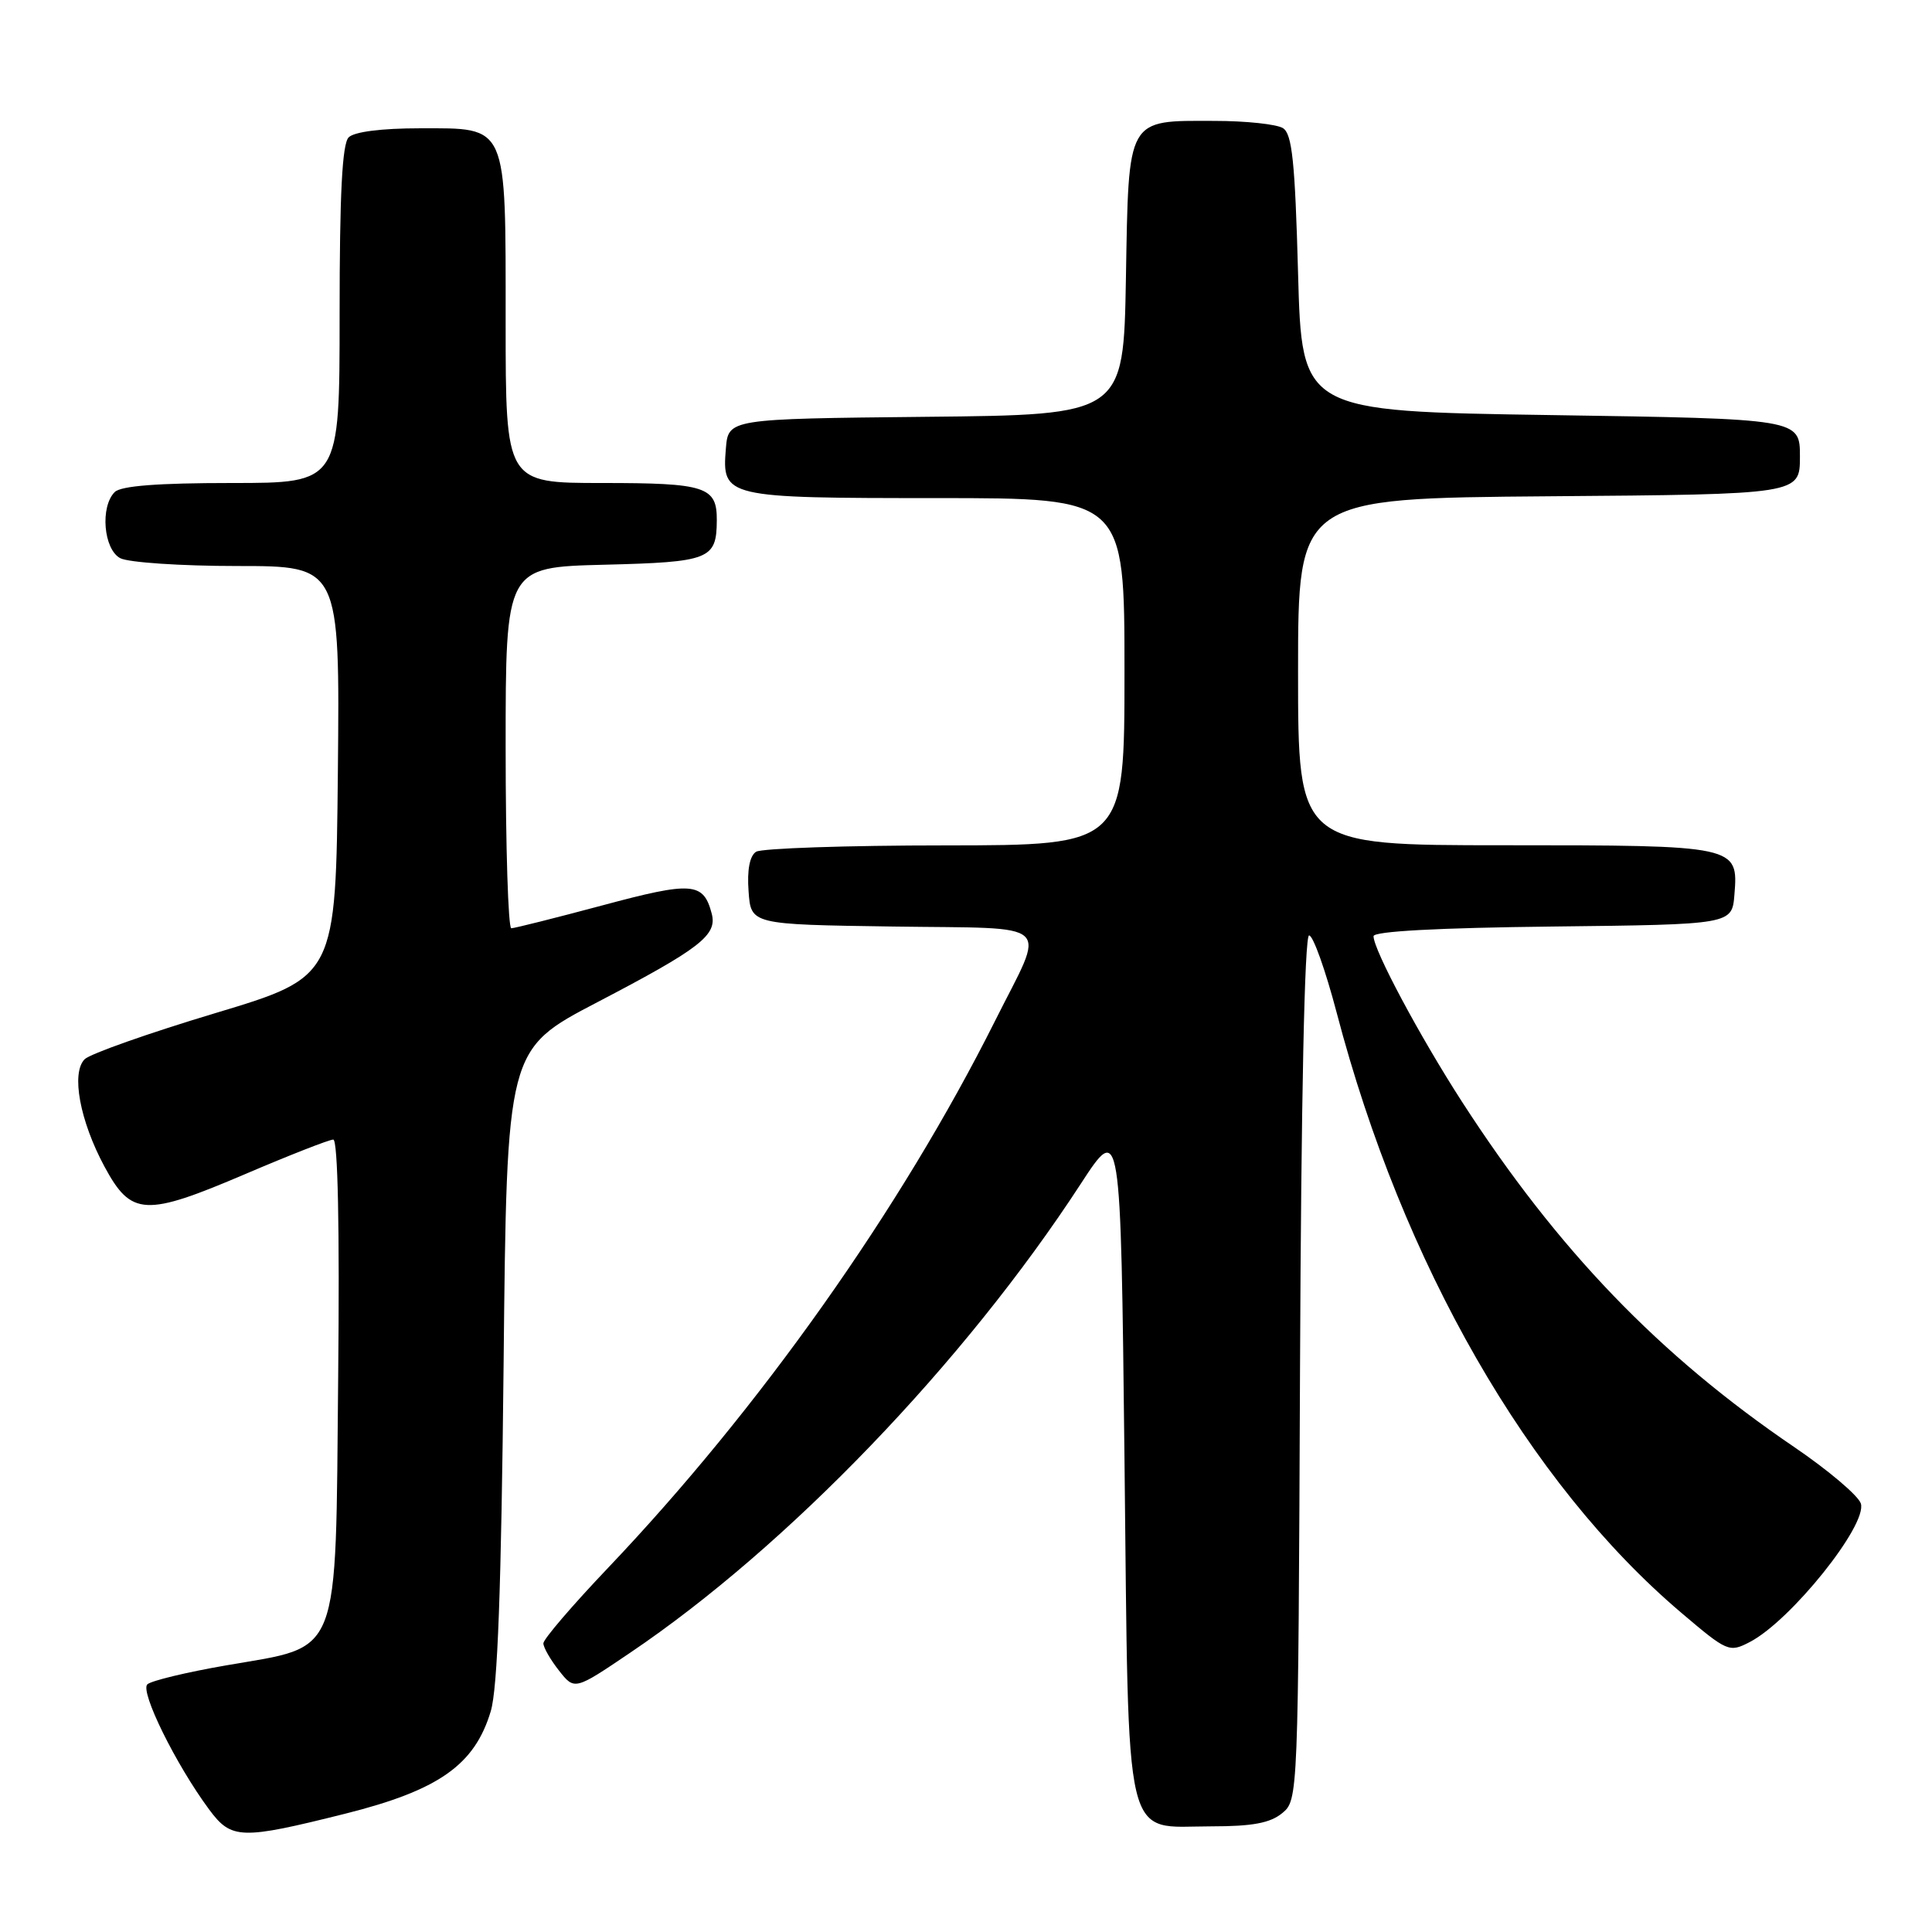 <?xml version="1.0" encoding="UTF-8" standalone="no"?>
<!DOCTYPE svg PUBLIC "-//W3C//DTD SVG 1.1//EN" "http://www.w3.org/Graphics/SVG/1.1/DTD/svg11.dtd" >
<svg xmlns="http://www.w3.org/2000/svg" xmlns:xlink="http://www.w3.org/1999/xlink" version="1.1" viewBox="0 0 256 256">
 <g >
 <path fill="currentColor"
d=" M 45.72 240.33 C 58.13 237.22 62.90 233.87 65.03 226.74 C 65.94 223.72 66.42 210.53 66.73 180.78 C 67.15 139.06 67.15 139.06 79.13 132.81 C 92.80 125.67 95.05 123.92 94.31 121.07 C 93.21 116.88 91.74 116.77 79.85 119.96 C 73.61 121.63 68.16 123.00 67.75 123.00 C 67.34 123.00 67.00 112.24 67.00 99.08 C 67.00 75.16 67.00 75.16 80.04 74.83 C 94.06 74.48 94.95 74.12 94.98 68.95 C 95.01 64.48 93.53 64.00 79.80 64.00 C 67.00 64.00 67.00 64.00 67.00 42.72 C 67.00 16.20 67.35 17.00 55.64 17.00 C 50.57 17.00 46.94 17.46 46.20 18.20 C 45.34 19.06 45.00 25.69 45.00 41.70 C 45.00 64.00 45.00 64.00 30.70 64.00 C 20.91 64.00 16.02 64.38 15.20 65.20 C 13.25 67.15 13.72 72.78 15.93 73.96 C 17.00 74.53 23.98 75.00 31.45 75.00 C 45.03 75.00 45.03 75.00 44.77 102.22 C 44.50 129.44 44.50 129.44 28.51 134.25 C 19.72 136.89 11.94 139.64 11.22 140.35 C 9.40 142.17 10.58 148.52 13.85 154.59 C 17.39 161.15 19.22 161.24 32.52 155.56 C 38.39 153.05 43.63 151.00 44.16 151.00 C 44.77 151.00 45.01 162.68 44.81 182.48 C 44.44 220.28 45.32 218.00 29.97 220.67 C 24.76 221.57 20.06 222.70 19.53 223.18 C 18.51 224.09 23.30 233.81 27.70 239.75 C 30.66 243.75 31.89 243.79 45.72 240.33 Z  M 169.90 240.25 C 172.01 238.51 172.02 238.21 172.26 181.25 C 172.41 145.69 172.86 123.98 173.46 123.95 C 173.98 123.92 175.63 128.53 177.12 134.20 C 185.85 167.49 202.52 196.51 222.78 213.70 C 228.88 218.88 229.13 218.99 231.85 217.58 C 237.27 214.78 247.47 202.05 246.57 199.22 C 246.24 198.19 242.27 194.82 237.74 191.74 C 219.83 179.57 206.40 165.61 193.73 146.00 C 188.12 137.31 182.00 125.86 182.00 124.05 C 182.00 123.40 190.60 122.94 205.75 122.77 C 229.50 122.50 229.50 122.50 229.82 118.54 C 230.35 112.04 230.18 112.00 199.31 112.00 C 172.00 112.00 172.00 112.00 172.00 89.01 C 172.00 66.03 172.00 66.03 205.25 65.76 C 238.50 65.50 238.50 65.50 238.50 60.50 C 238.50 55.50 238.50 55.50 205.50 55.00 C 172.50 54.50 172.50 54.50 172.00 36.21 C 171.60 21.43 171.21 17.74 170.00 16.98 C 169.18 16.46 165.10 16.02 160.94 16.02 C 149.23 15.99 149.56 15.41 149.19 36.90 C 148.87 54.97 148.87 54.97 122.69 55.23 C 96.50 55.50 96.50 55.50 96.18 59.46 C 95.65 65.91 96.05 66.00 124.19 66.00 C 149.00 66.00 149.00 66.00 149.00 89.00 C 149.00 112.00 149.00 112.00 125.25 112.02 C 112.19 112.02 100.91 112.41 100.19 112.86 C 99.34 113.40 98.98 115.26 99.19 118.10 C 99.50 122.50 99.50 122.50 118.31 122.77 C 140.08 123.09 138.62 121.74 131.84 135.29 C 119.38 160.17 100.63 186.67 80.56 207.76 C 75.85 212.71 72.00 217.20 72.00 217.75 C 72.00 218.29 72.93 219.91 74.06 221.35 C 76.13 223.98 76.13 223.98 83.48 219.01 C 104.34 204.94 127.80 180.53 143.19 156.89 C 148.50 148.74 148.50 148.74 149.00 193.27 C 149.59 245.68 148.72 242.00 160.54 242.00 C 165.96 242.00 168.31 241.56 169.90 240.25 Z "/>
</g>
</svg>
